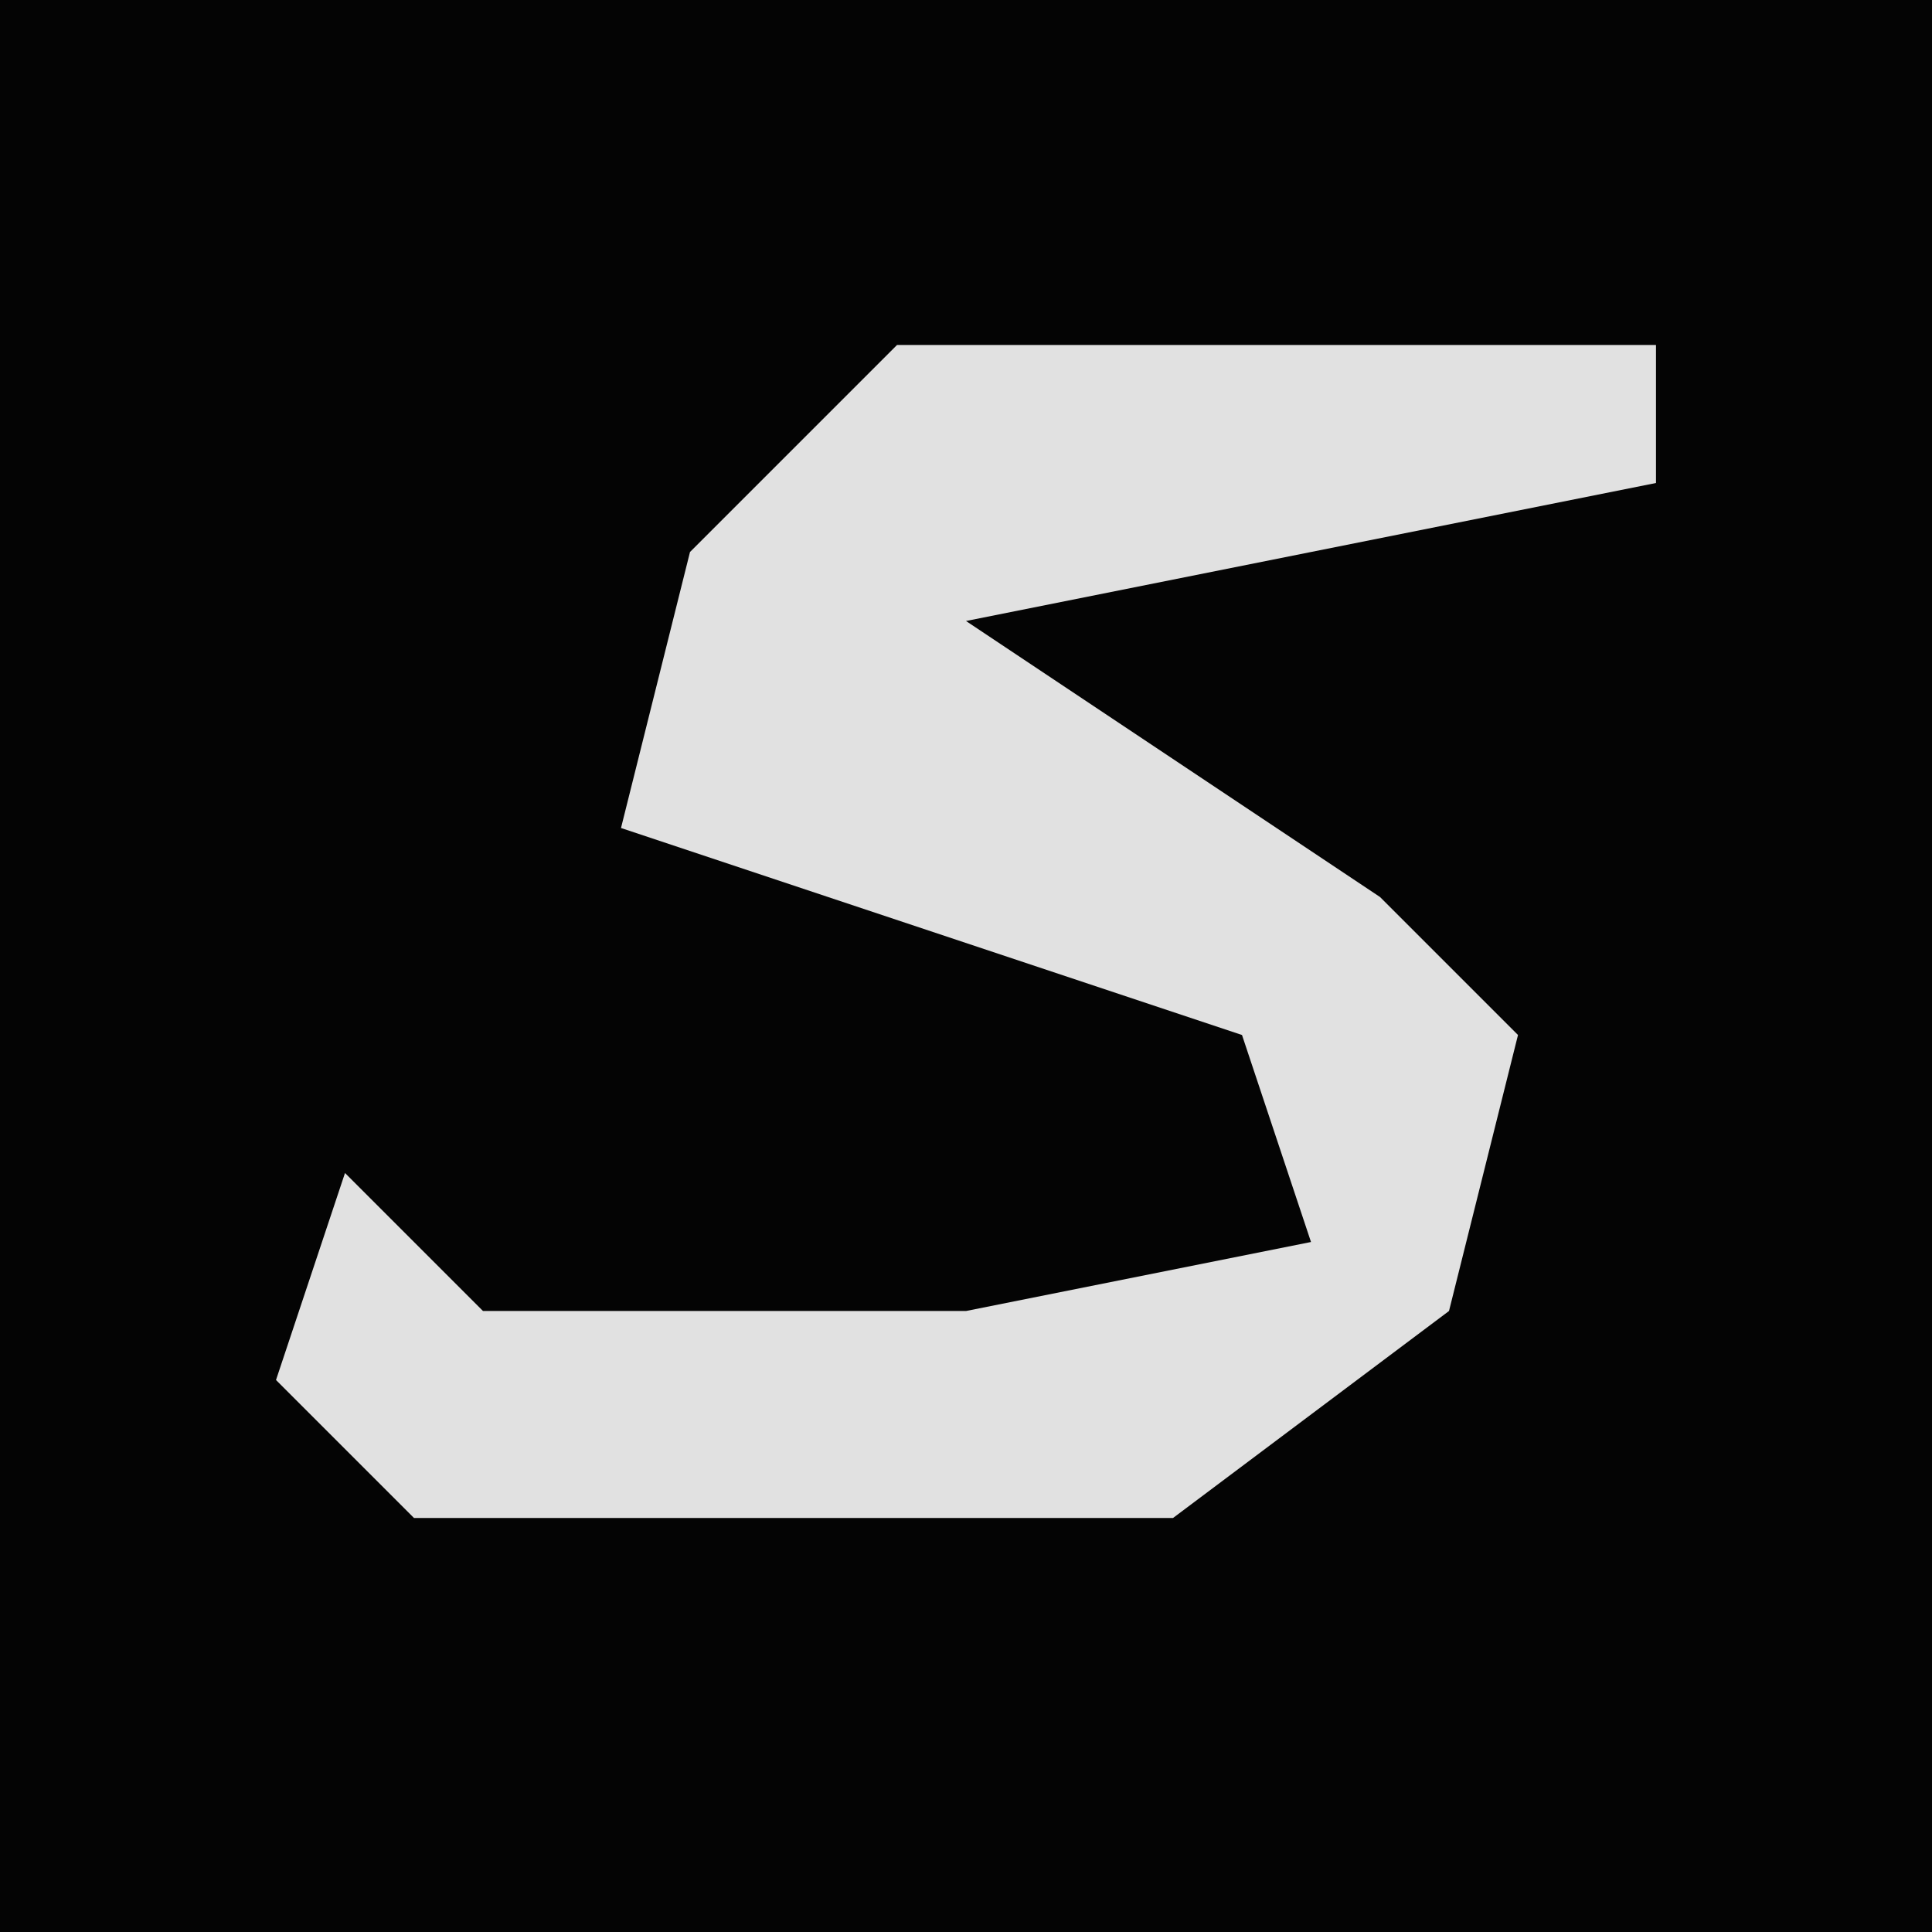 <?xml version="1.0" encoding="UTF-8"?>
<svg version="1.1" xmlns="http://www.w3.org/2000/svg" width="28" height="28">
<path d="M0,0 L28,0 L28,28 L0,28 Z " fill="#040404" transform="translate(0,0)"/>
<path d="M0,0 L11,0 L11,2 L1,4 L7,8 L9,10 L8,14 L4,17 L-7,17 L-9,15 L-8,12 L-6,14 L1,14 L6,13 L5,10 L-4,7 L-3,3 Z " fill="#E1E1E1" transform="translate(13,5)"/>
</svg>
